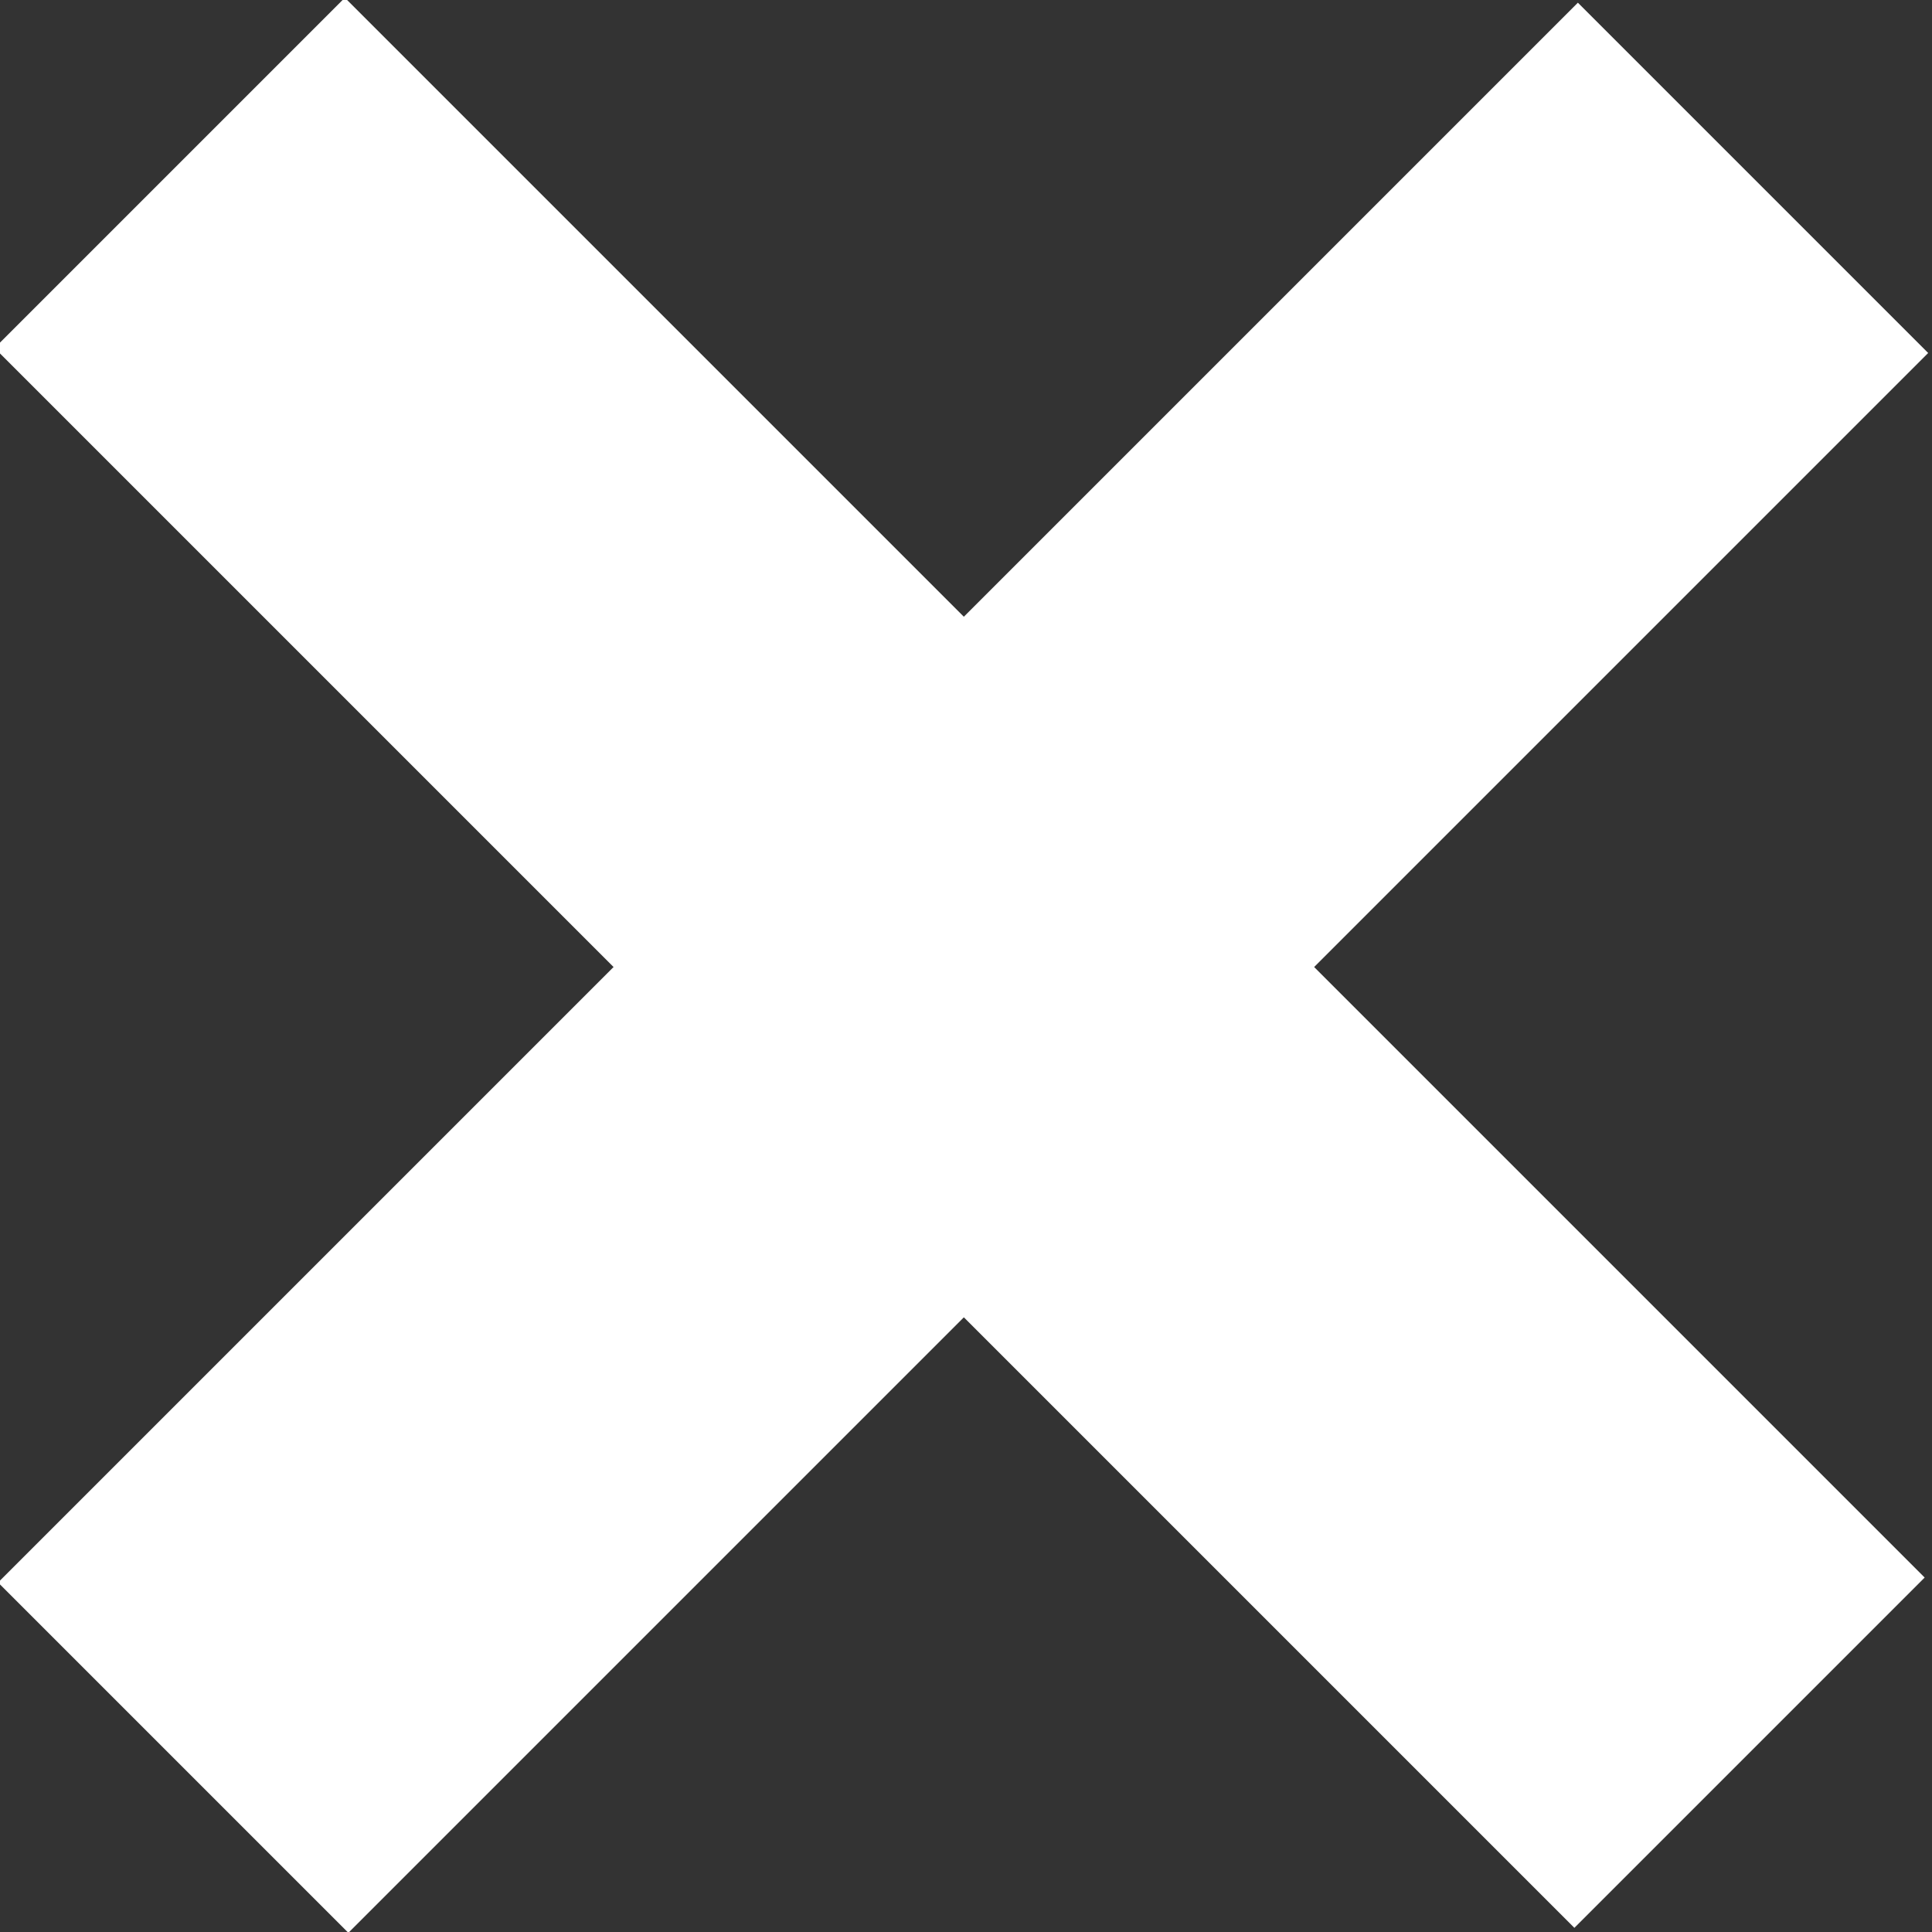 <?xml version="1.0" encoding="UTF-8"?>
<svg id="Layer_1" xmlns="http://www.w3.org/2000/svg" version="1.1" viewBox="0 0 39 39">
  <rect x="0" y="0" width="39" height="39" fill="#333333" stroke="none"/>
  <!-- Generator: Adobe Illustrator 29.7.1, SVG Export Plug-In . SVG Version: 2.1.1 Build 8)  -->
  <defs>
    <style>
      .st0 {
        fill: #fff;
      }
    </style>
  </defs>
  <rect class="st0" x="14.4" y="-3.1" width="10" height="45.1" transform="translate(-8.1 19.4) rotate(-45)"/>
  <rect class="st0" x="-3.1" y="14.5" width="45.1" height="10" transform="translate(-8.1 19.5) rotate(-45)"/>
</svg>